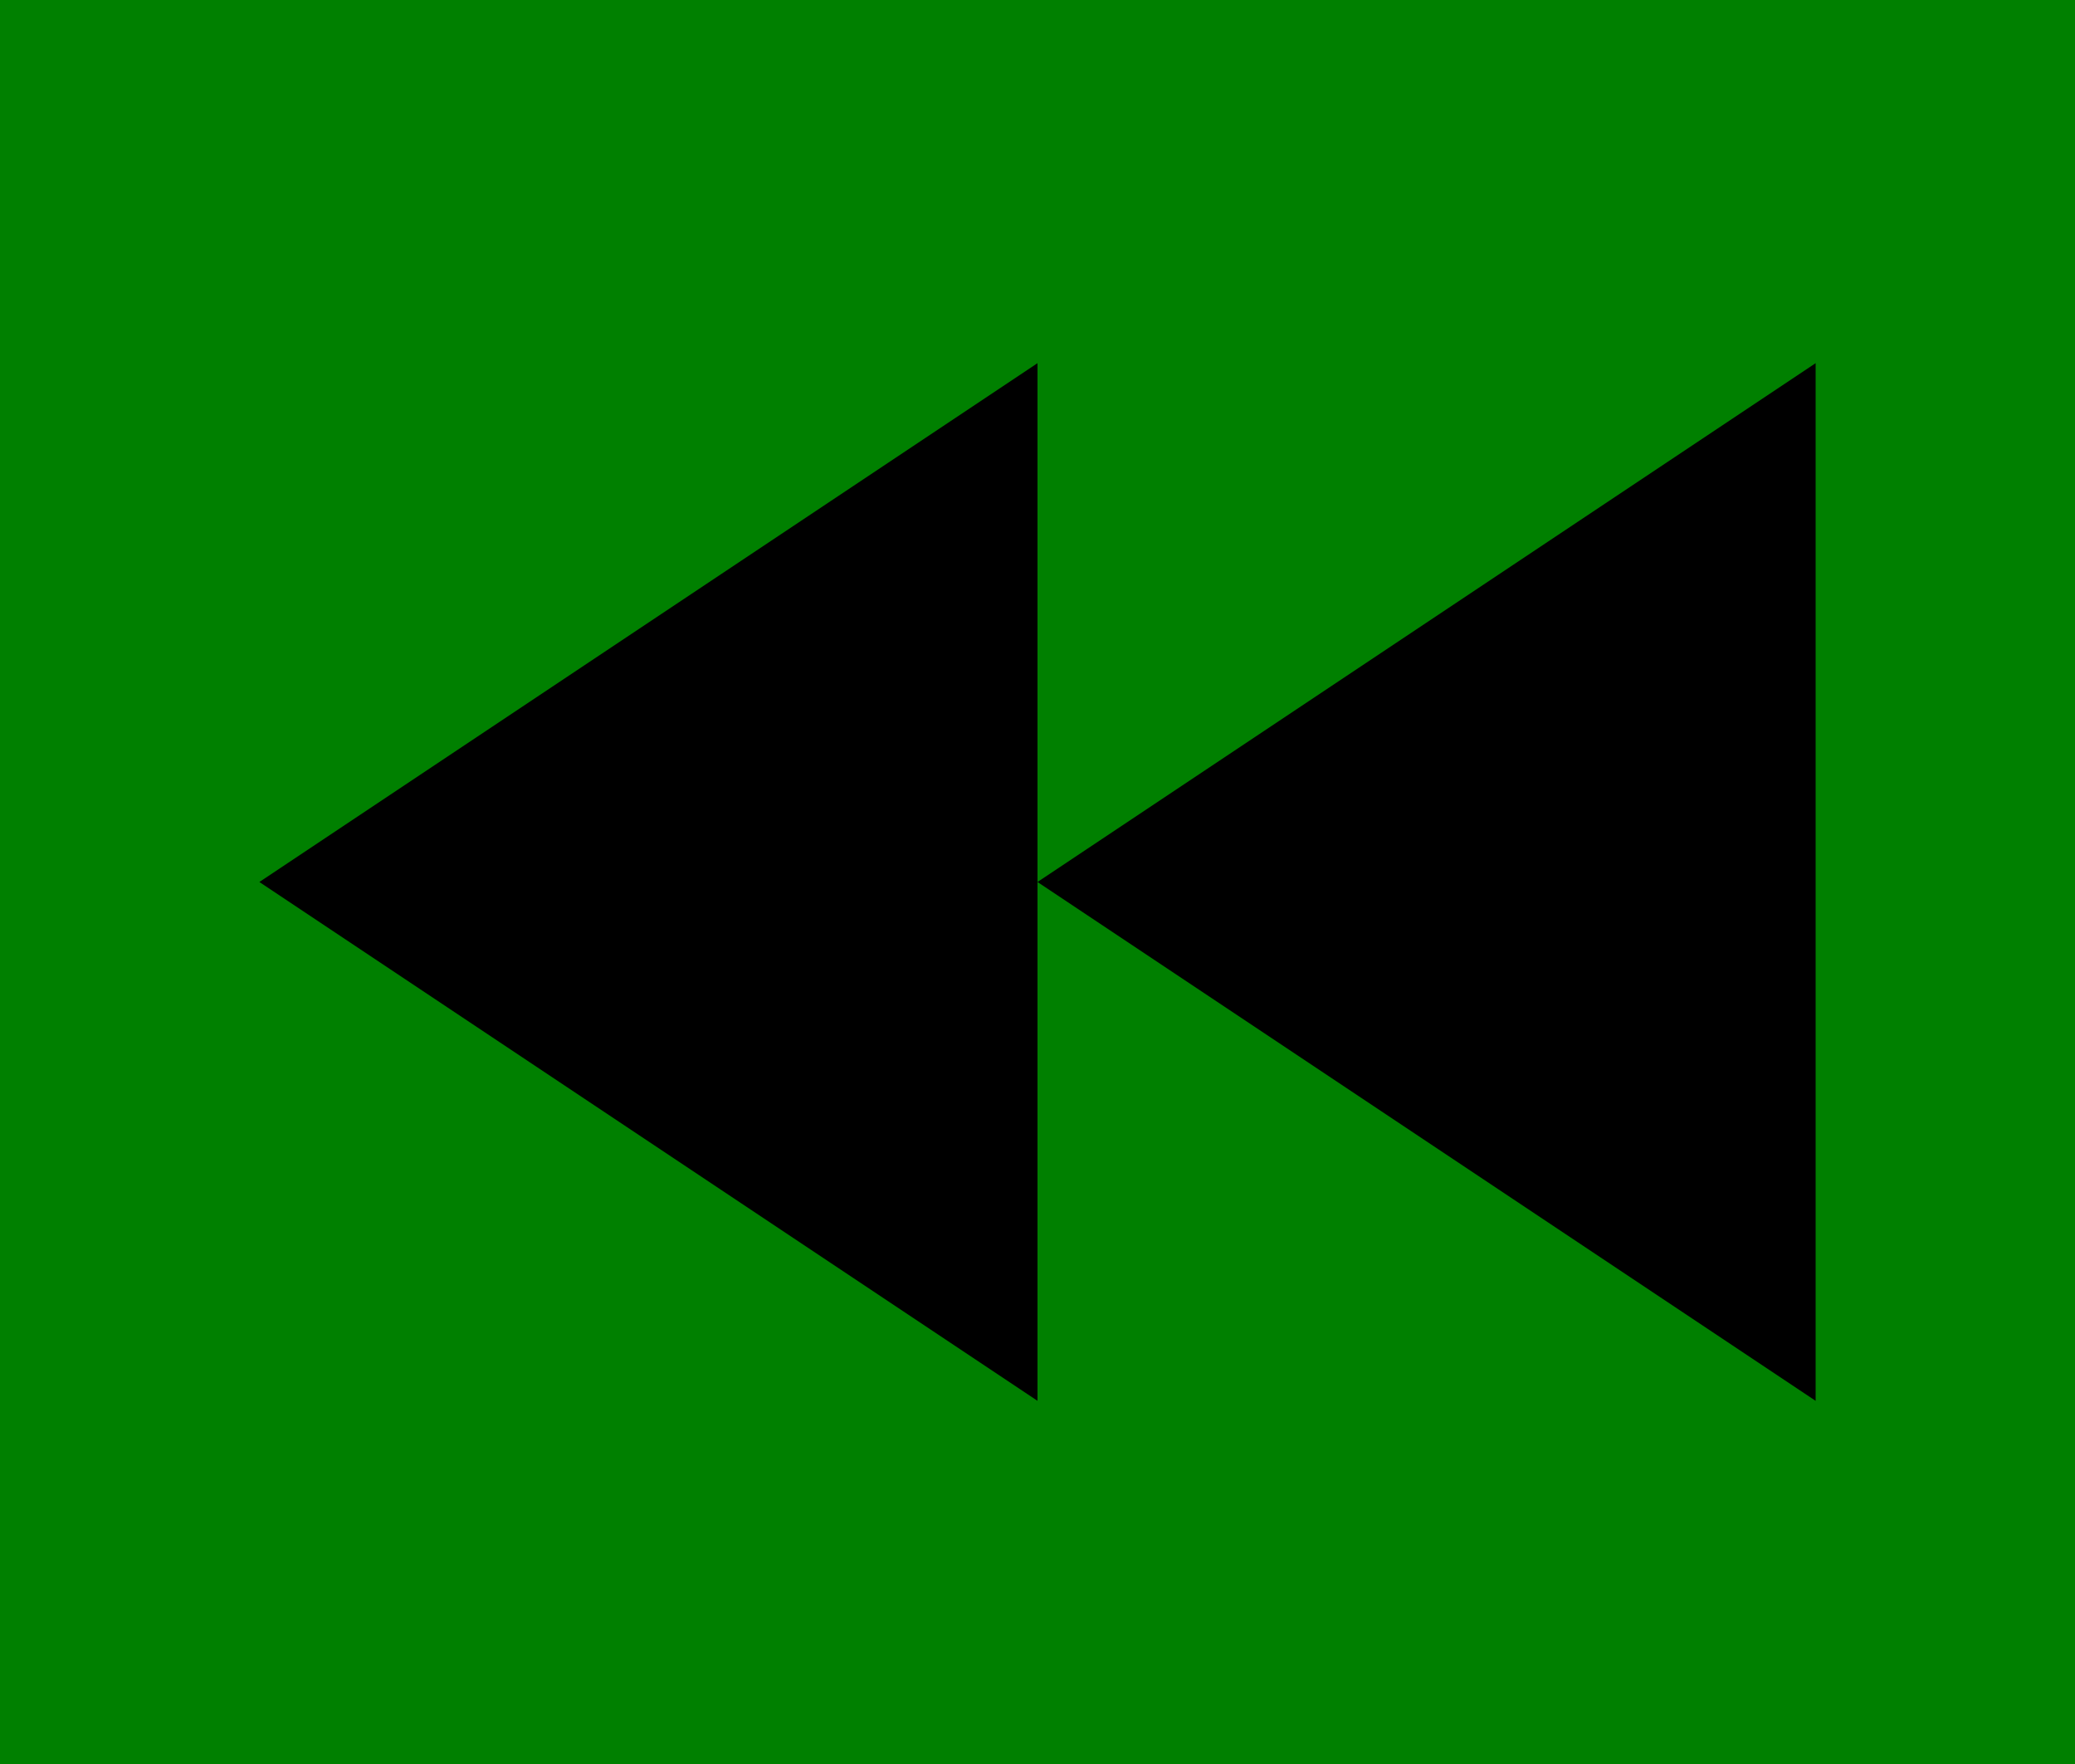 <?xml version="1.0" encoding="UTF-8" standalone="no"?>
<!-- Created with Inkscape (http://www.inkscape.org/) -->

<svg:svg
   width="200mm"
   height="170mm"
   viewBox="0 0 200 170"
   version="1.1"
   id="svg5"
   xmlns:svg="http://www.w3.org/2000/svg">
  <svg:defs
     id="defs2" />
  <svg:g
     id="layer1"
     transform="translate(-150,-65)">
    <svg:rect
       style="fill:#008000"
       id="rect113-3-6"
       width="200"
       height="170"
       x="150"
       y="65" />
    <triangle1
       d="M350 300 L350 100 L250 200 L 350 300 z"
       style="fill:#000000"
       id="triangle1" />
    <svg:path
       id="path174"
       d="m 325,200 v 0 l -75,-50 75,-50 z"
       style="fill:#000000" />
    <svg:path
       id="path176"
       d="m 250,200 v 0 l -75,-50 75,-50 z"
       style="fill:#000000" />
  </svg:g>
</svg:svg>
